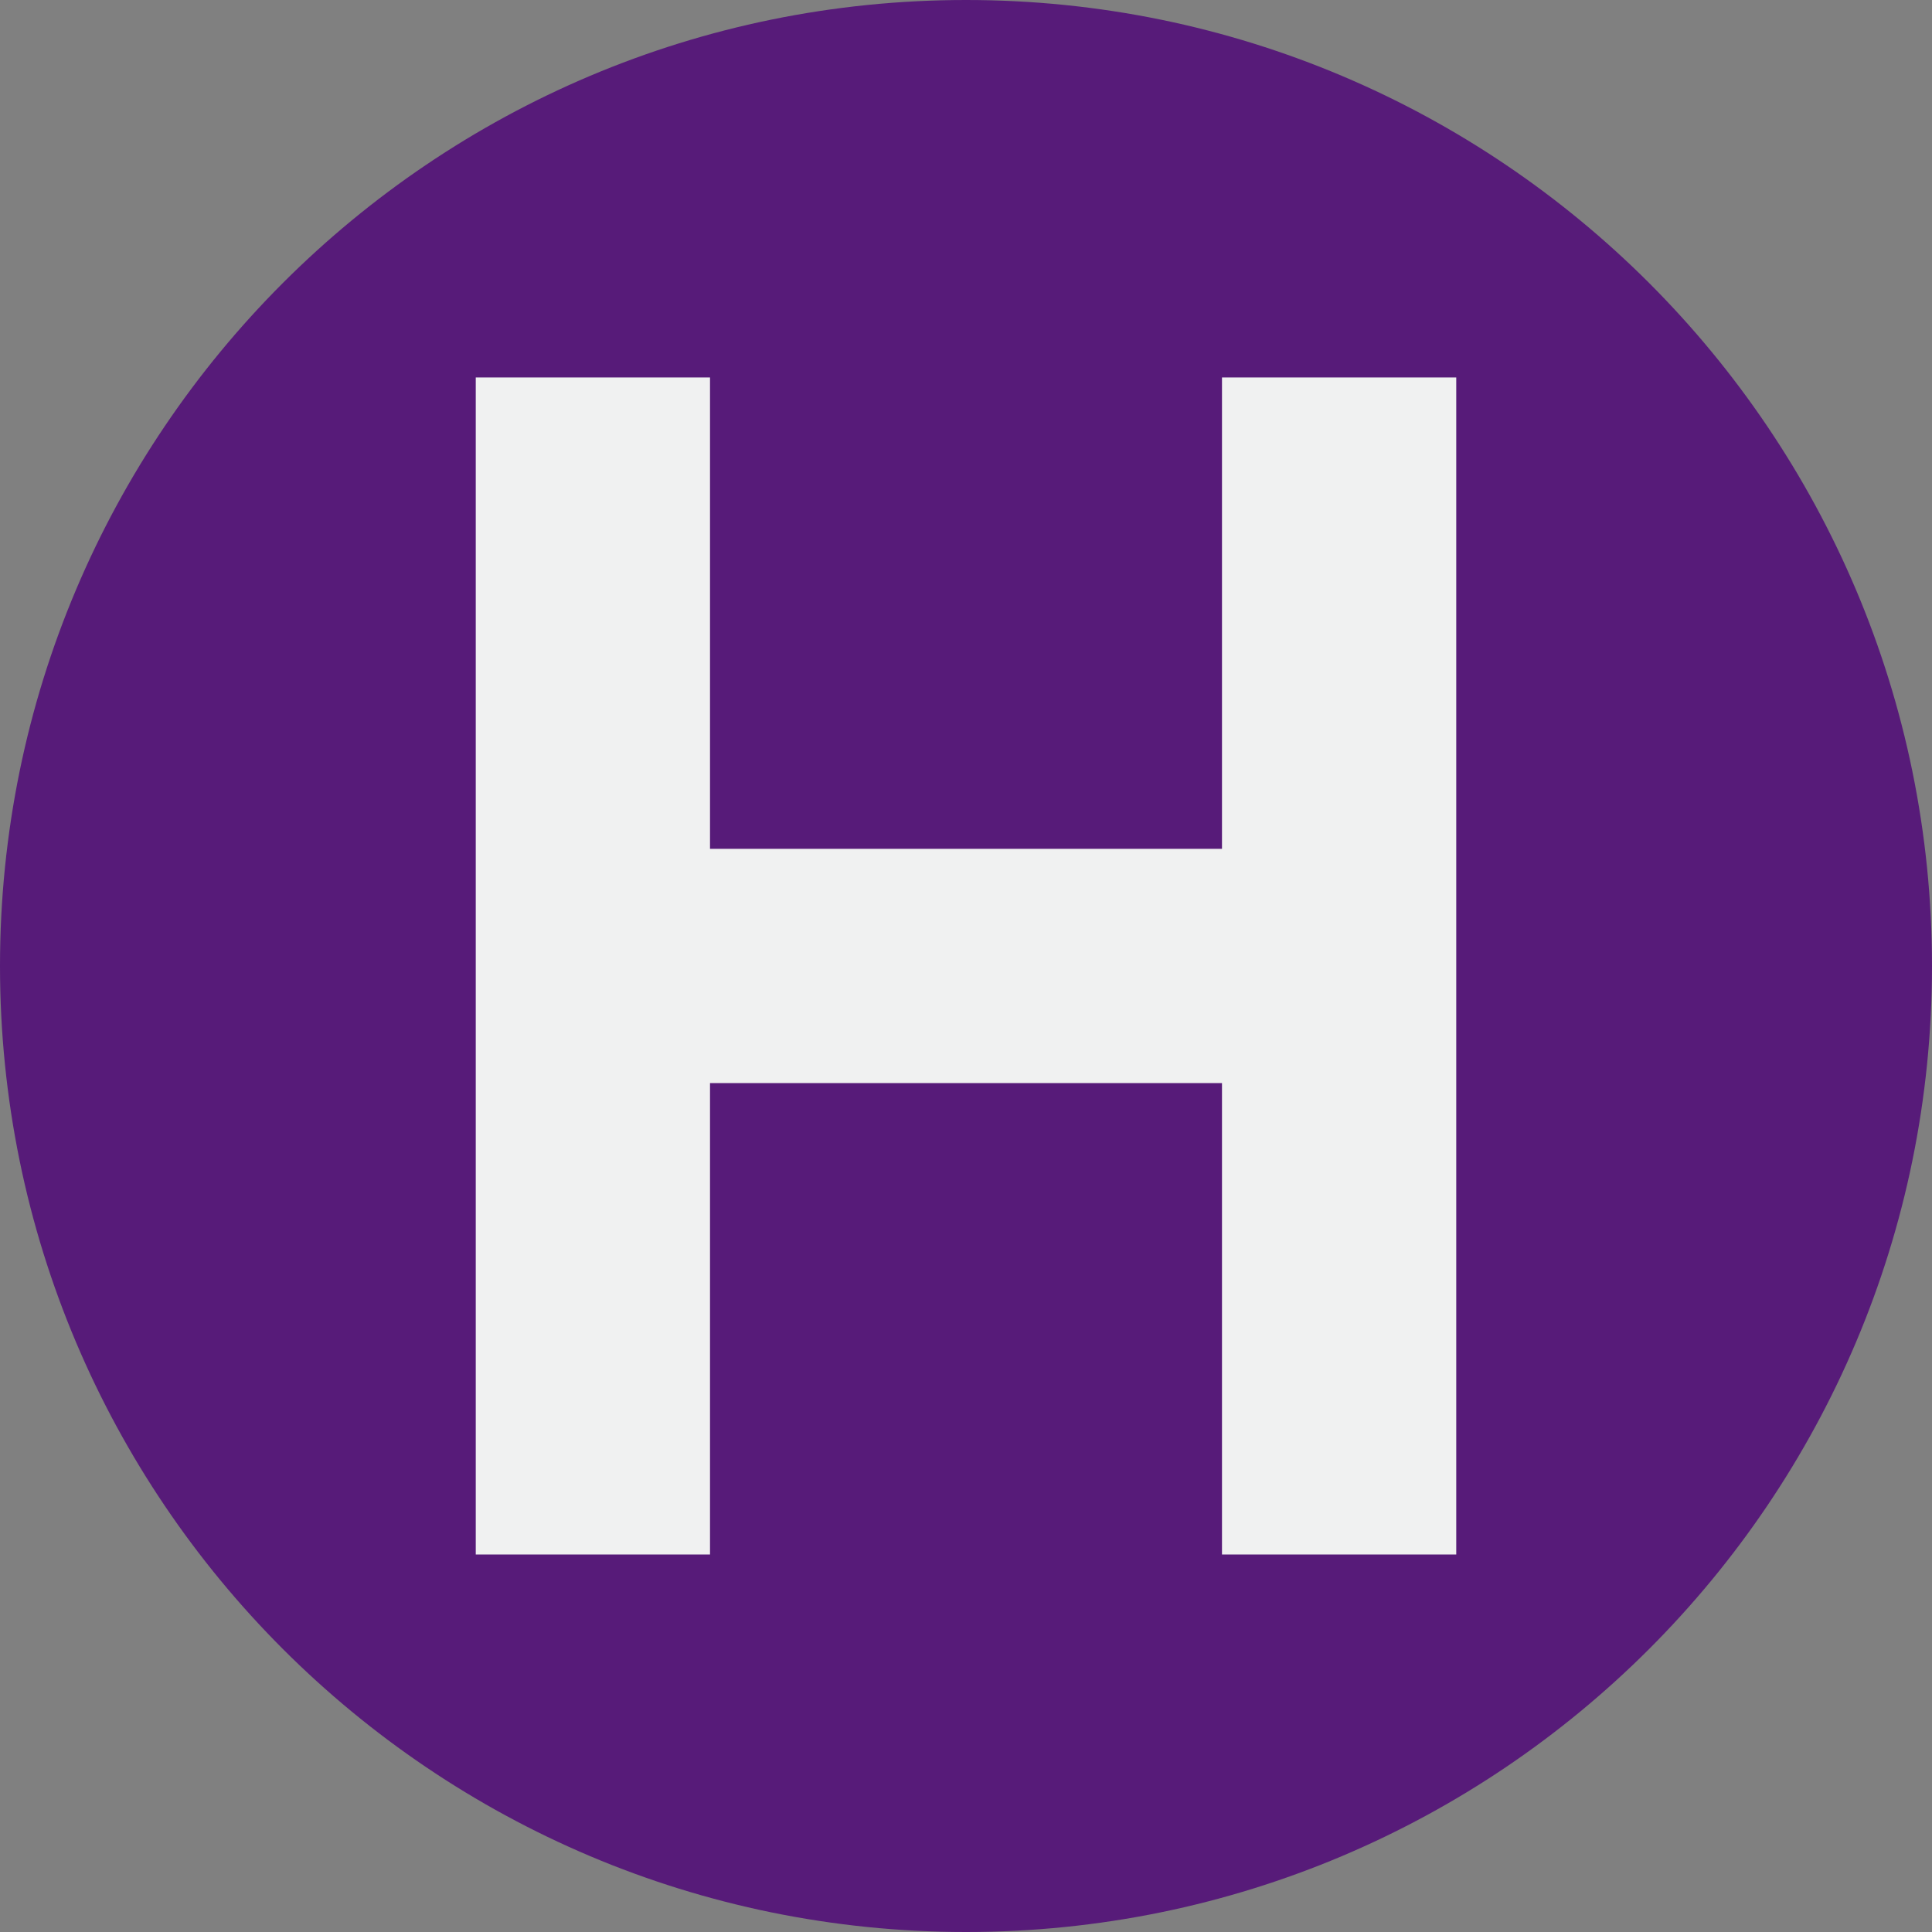 <svg width="48" height="48" viewBox="0 0 48 48" fill="none" xmlns="http://www.w3.org/2000/svg">
<rect x="0" y="0" width="48" height="48" fill="#808080" stroke="none"/>
<path d="M24 48C37.255 48 48 37.255 48 24C48 10.745 37.255 0 24 0C10.745 0 0 10.745 0 24C0 37.255 10.745 48 24 48Z" fill="#571B79"/>
<path d="M30.36 38.621V26.909H17.64V38.621H11.82V9.378H17.64V21.089H30.36V9.378H36.18V38.621H30.36Z" fill="#F0F1F1"/>
</svg>
